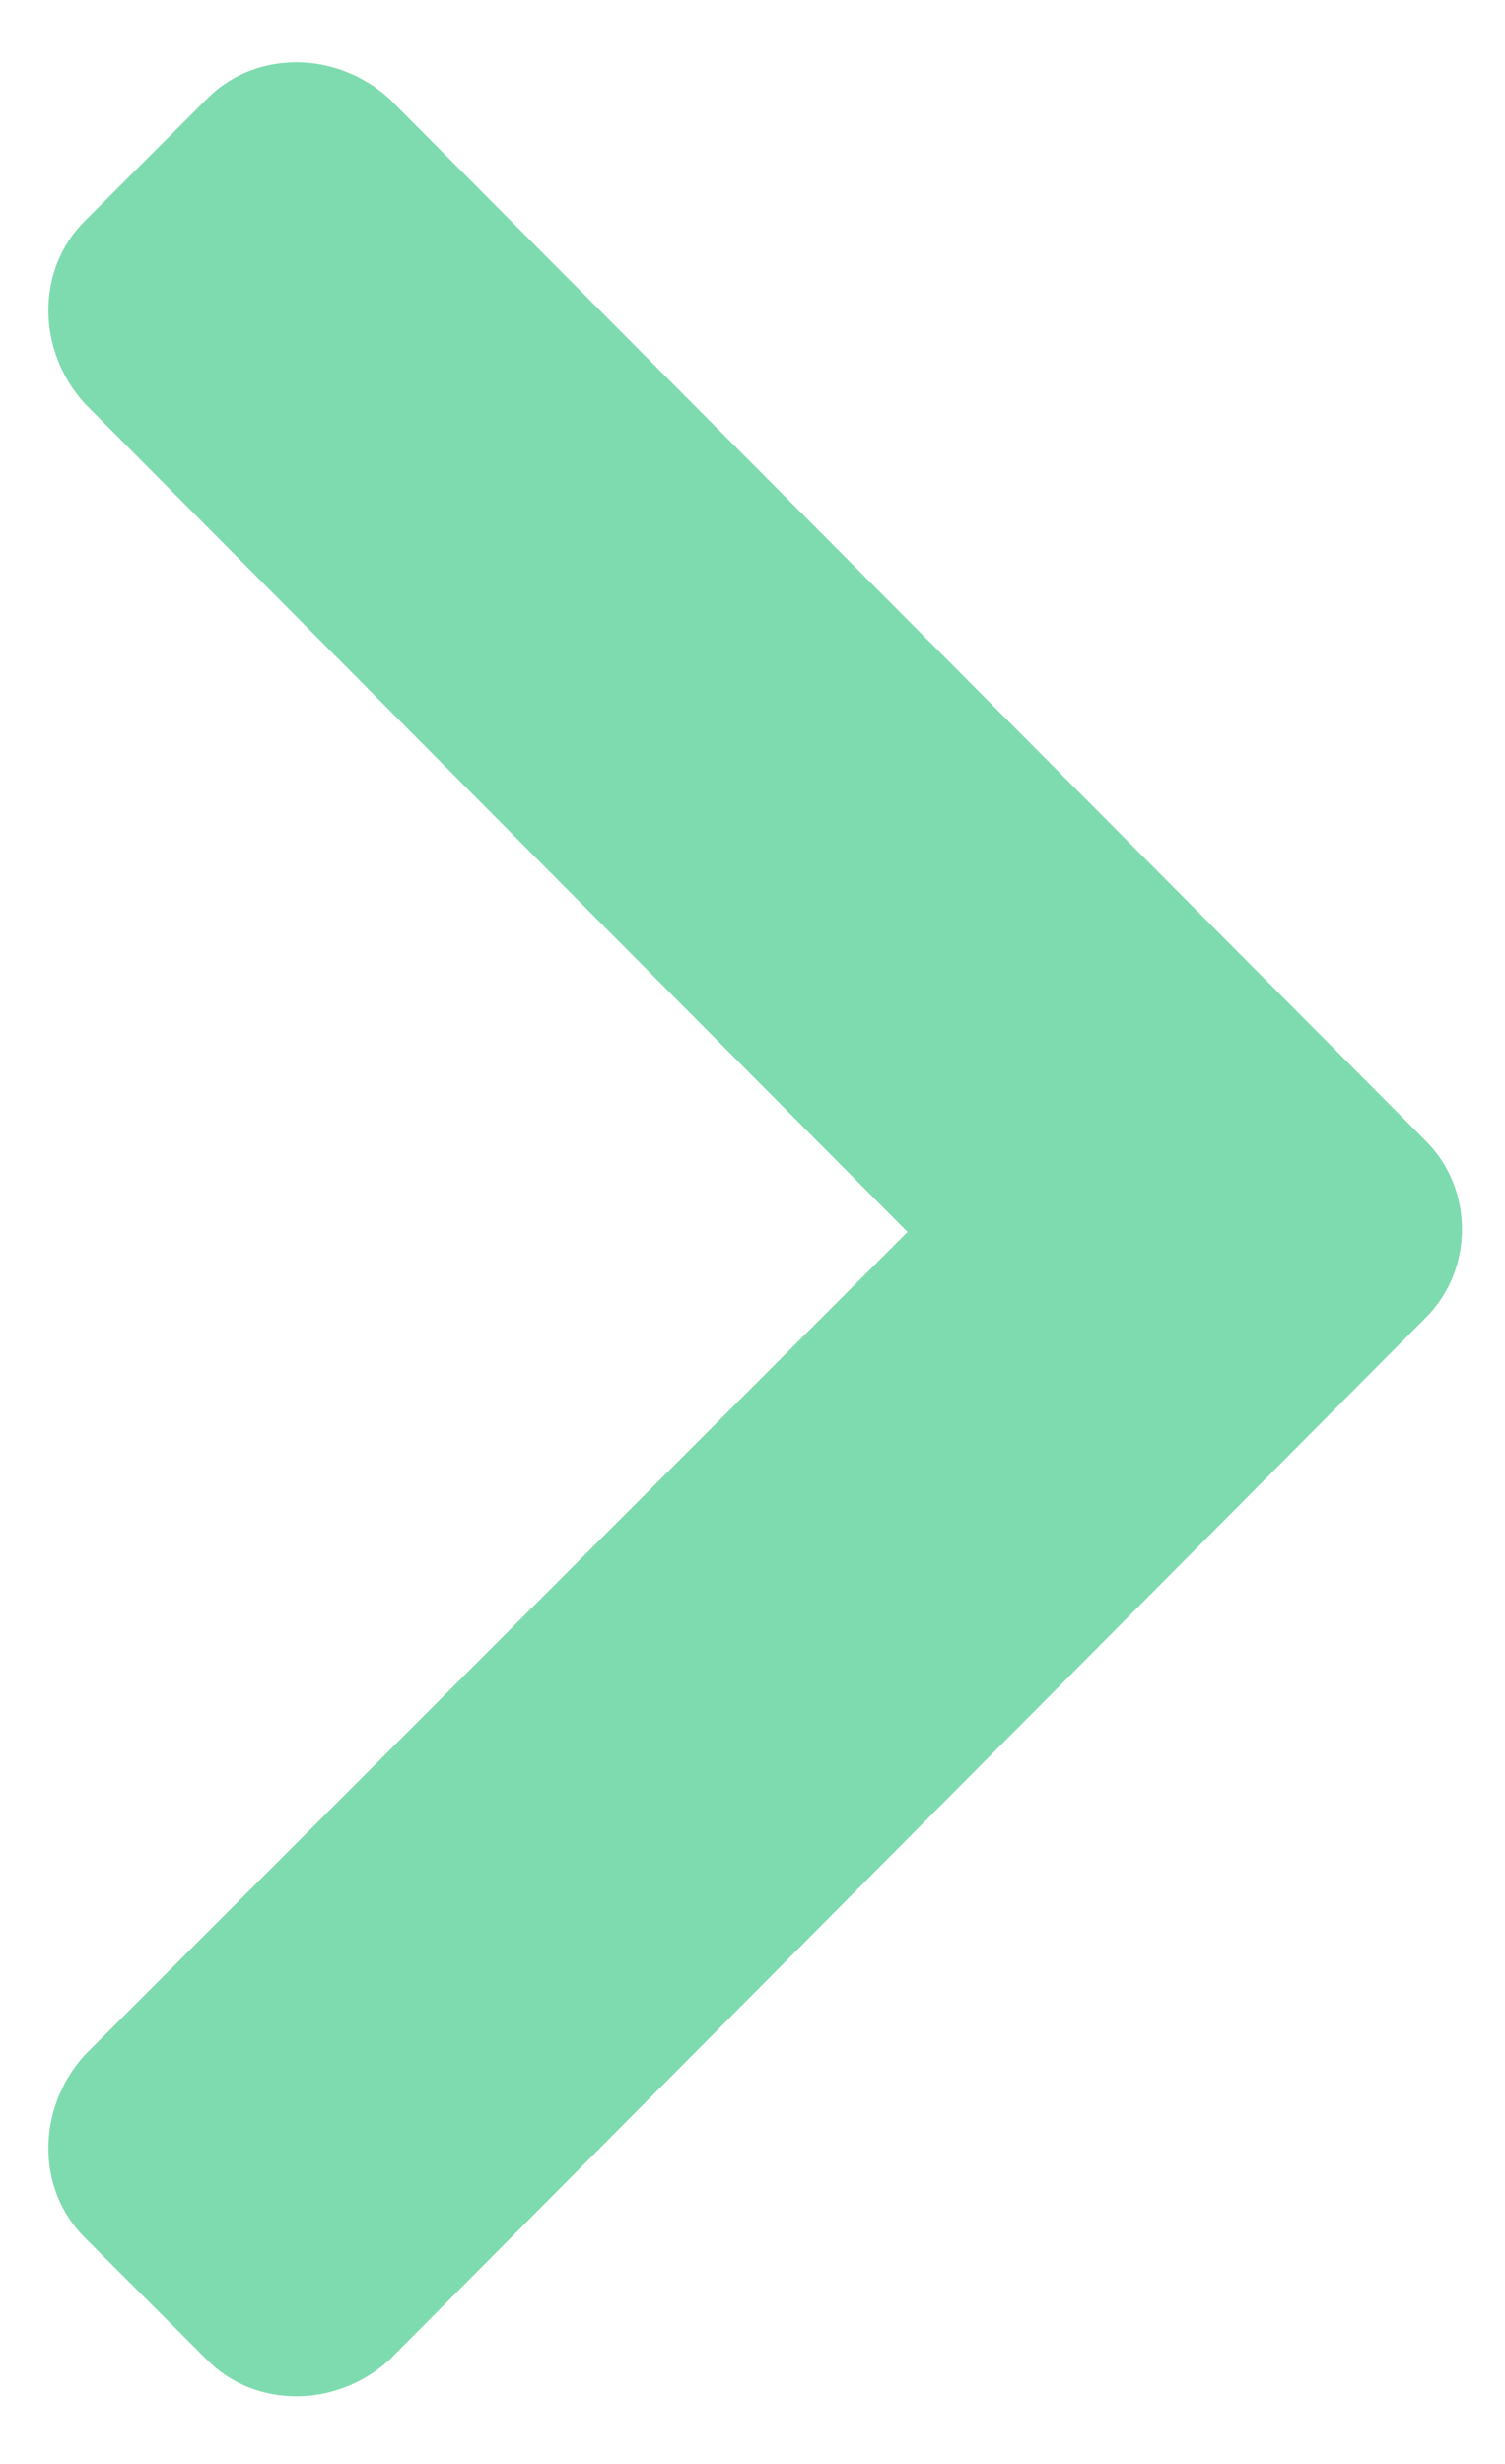 <svg width="22" height="36" viewBox="0 0 22 36" fill="none" xmlns="http://www.w3.org/2000/svg">
<path d="M20.844 19.25C21.547 18.547 21.547 17.375 20.844 16.672L5.688 1.438C4.906 0.734 3.734 0.734 3.031 1.438L1.234 3.234C0.531 3.938 0.531 5.109 1.234 5.891L13.266 18L1.234 30.031C0.531 30.812 0.531 31.984 1.234 32.688L3.031 34.484C3.734 35.188 4.906 35.188 5.688 34.484L20.844 19.25Z" fill="#7EDBB0"/>
</svg>
